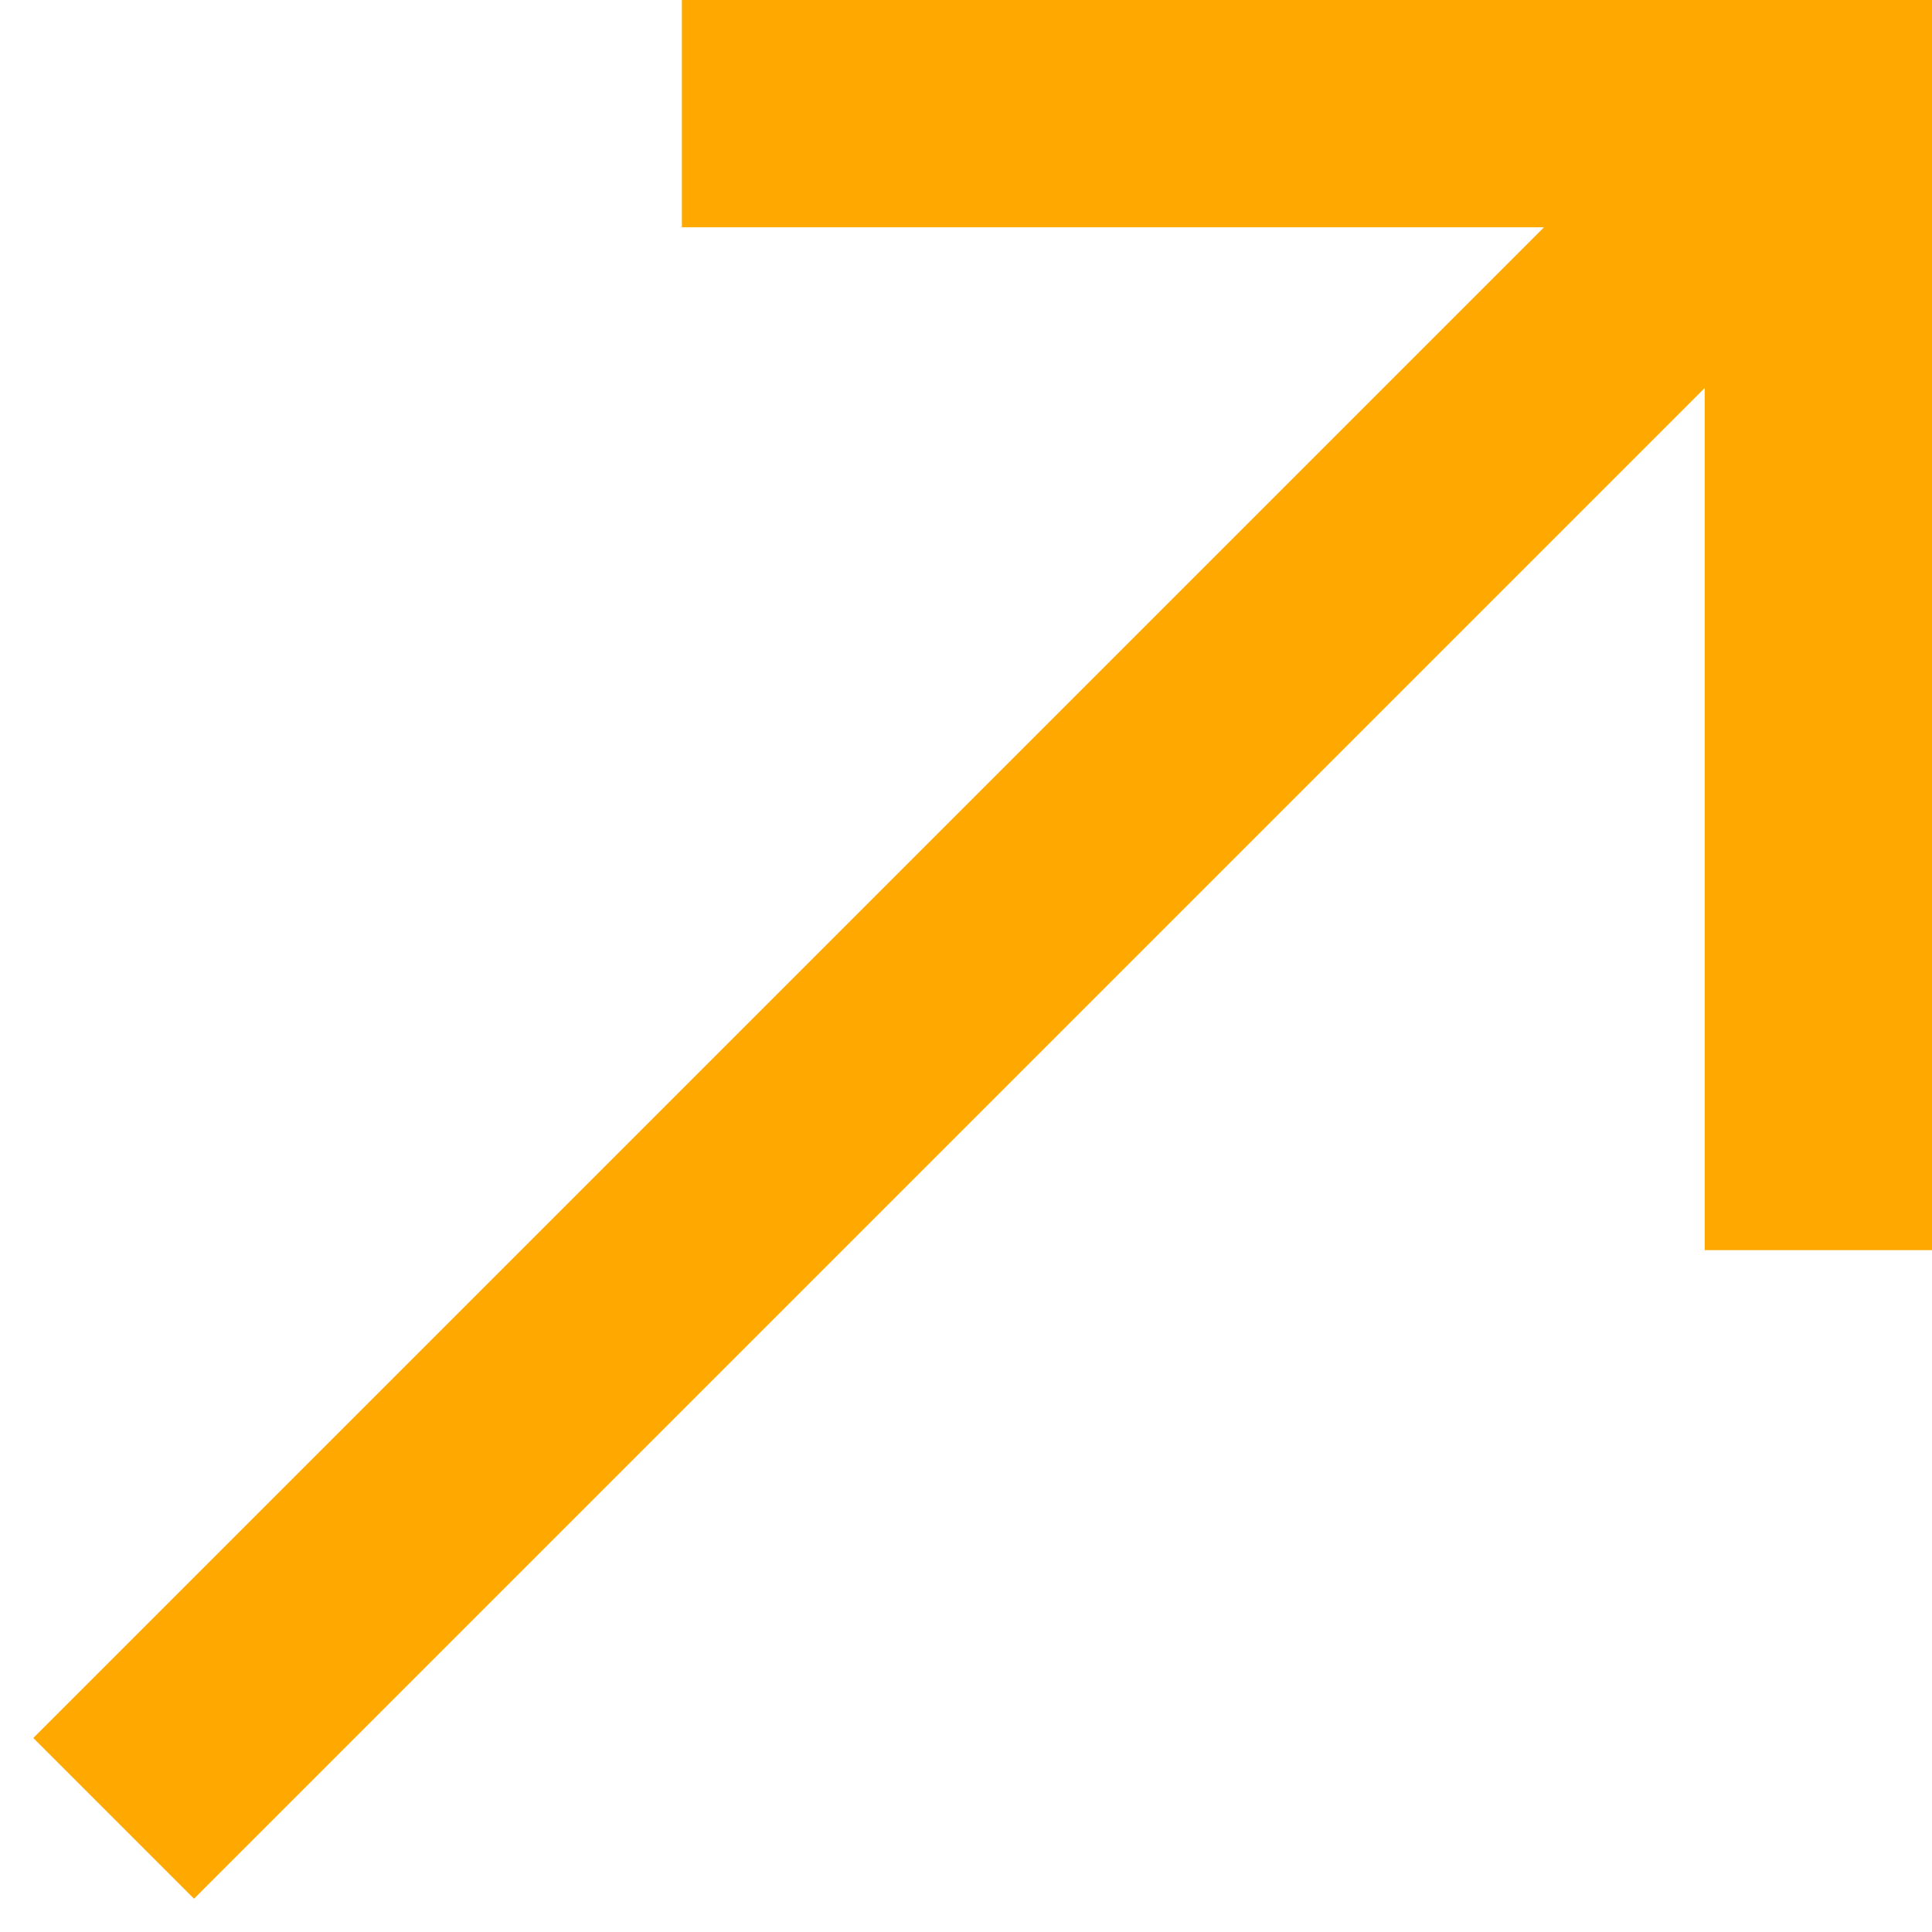 <svg width="17" height="17" fill="none" xmlns="http://www.w3.org/2000/svg"><path fill-rule="evenodd" clip-rule="evenodd" d="M15 3.414 1.707 16.707.293 15.293 13.586 2H6V0h11v11h-2V3.414Z" fill="#FFA900"/></svg>